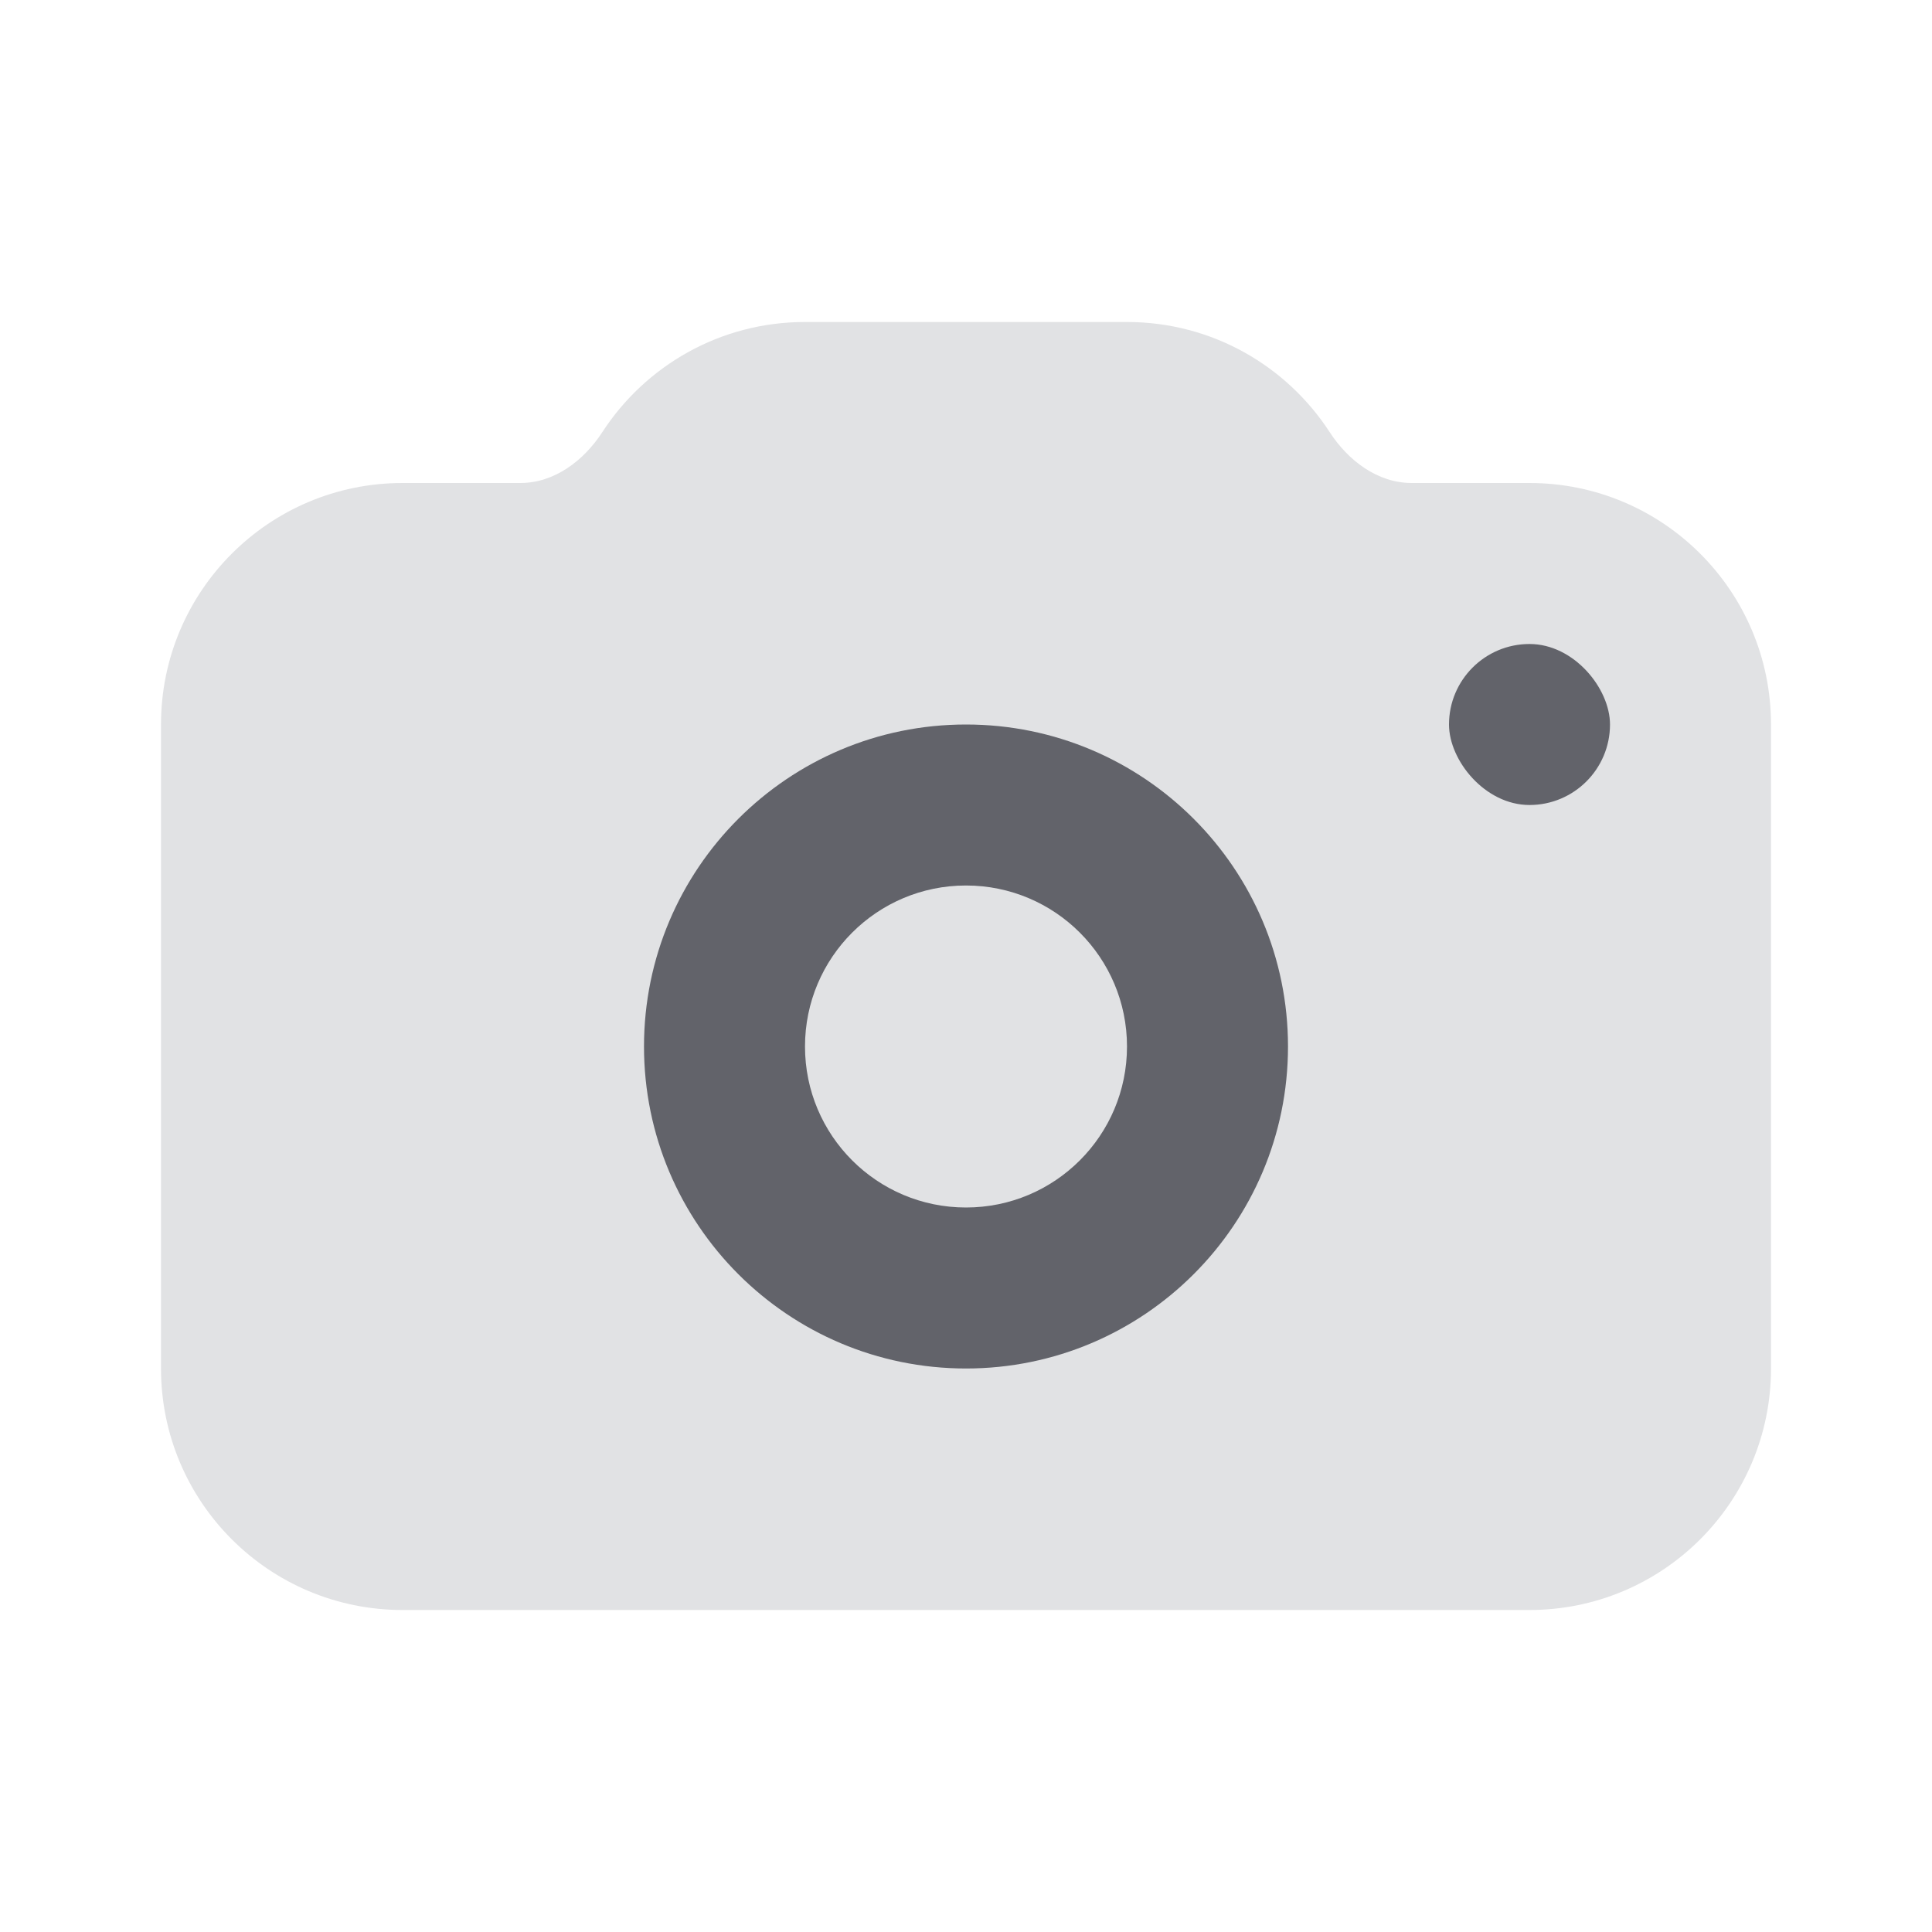 <svg width="24" height="24" viewBox="0 0 24 24" fill="none" xmlns="http://www.w3.org/2000/svg">
<path fill-rule="evenodd" clip-rule="evenodd" d="M16.517 5.367C16.748 5.723 17.113 6 17.537 6H19C20.657 6 22 7.343 22 9V17C22 18.657 20.657 20 19 20H5C3.343 20 2 18.657 2 17V9C2 7.343 3.343 6 5 6H6.464C6.887 6 7.252 5.723 7.483 5.367C8.018 4.544 8.945 4 10 4H14C15.055 4 15.982 4.544 16.517 5.367Z" fill="#E1E2E4"/>
<path d="M16 13C16 15.209 14.209 17 12 17C9.791 17 8 15.209 8 13C8 10.791 9.791 9 12 9C14.209 9 16 10.791 16 13Z" fill="#62636A"/>
<path d="M14 13C14 14.105 13.105 15 12 15C10.895 15 10 14.105 10 13C10 11.895 10.895 11 12 11C13.105 11 14 11.895 14 13Z" fill="#E1E2E4"/>
<rect x="18" y="8" width="2" height="2" rx="1" fill="#62636A"/>
</svg>
